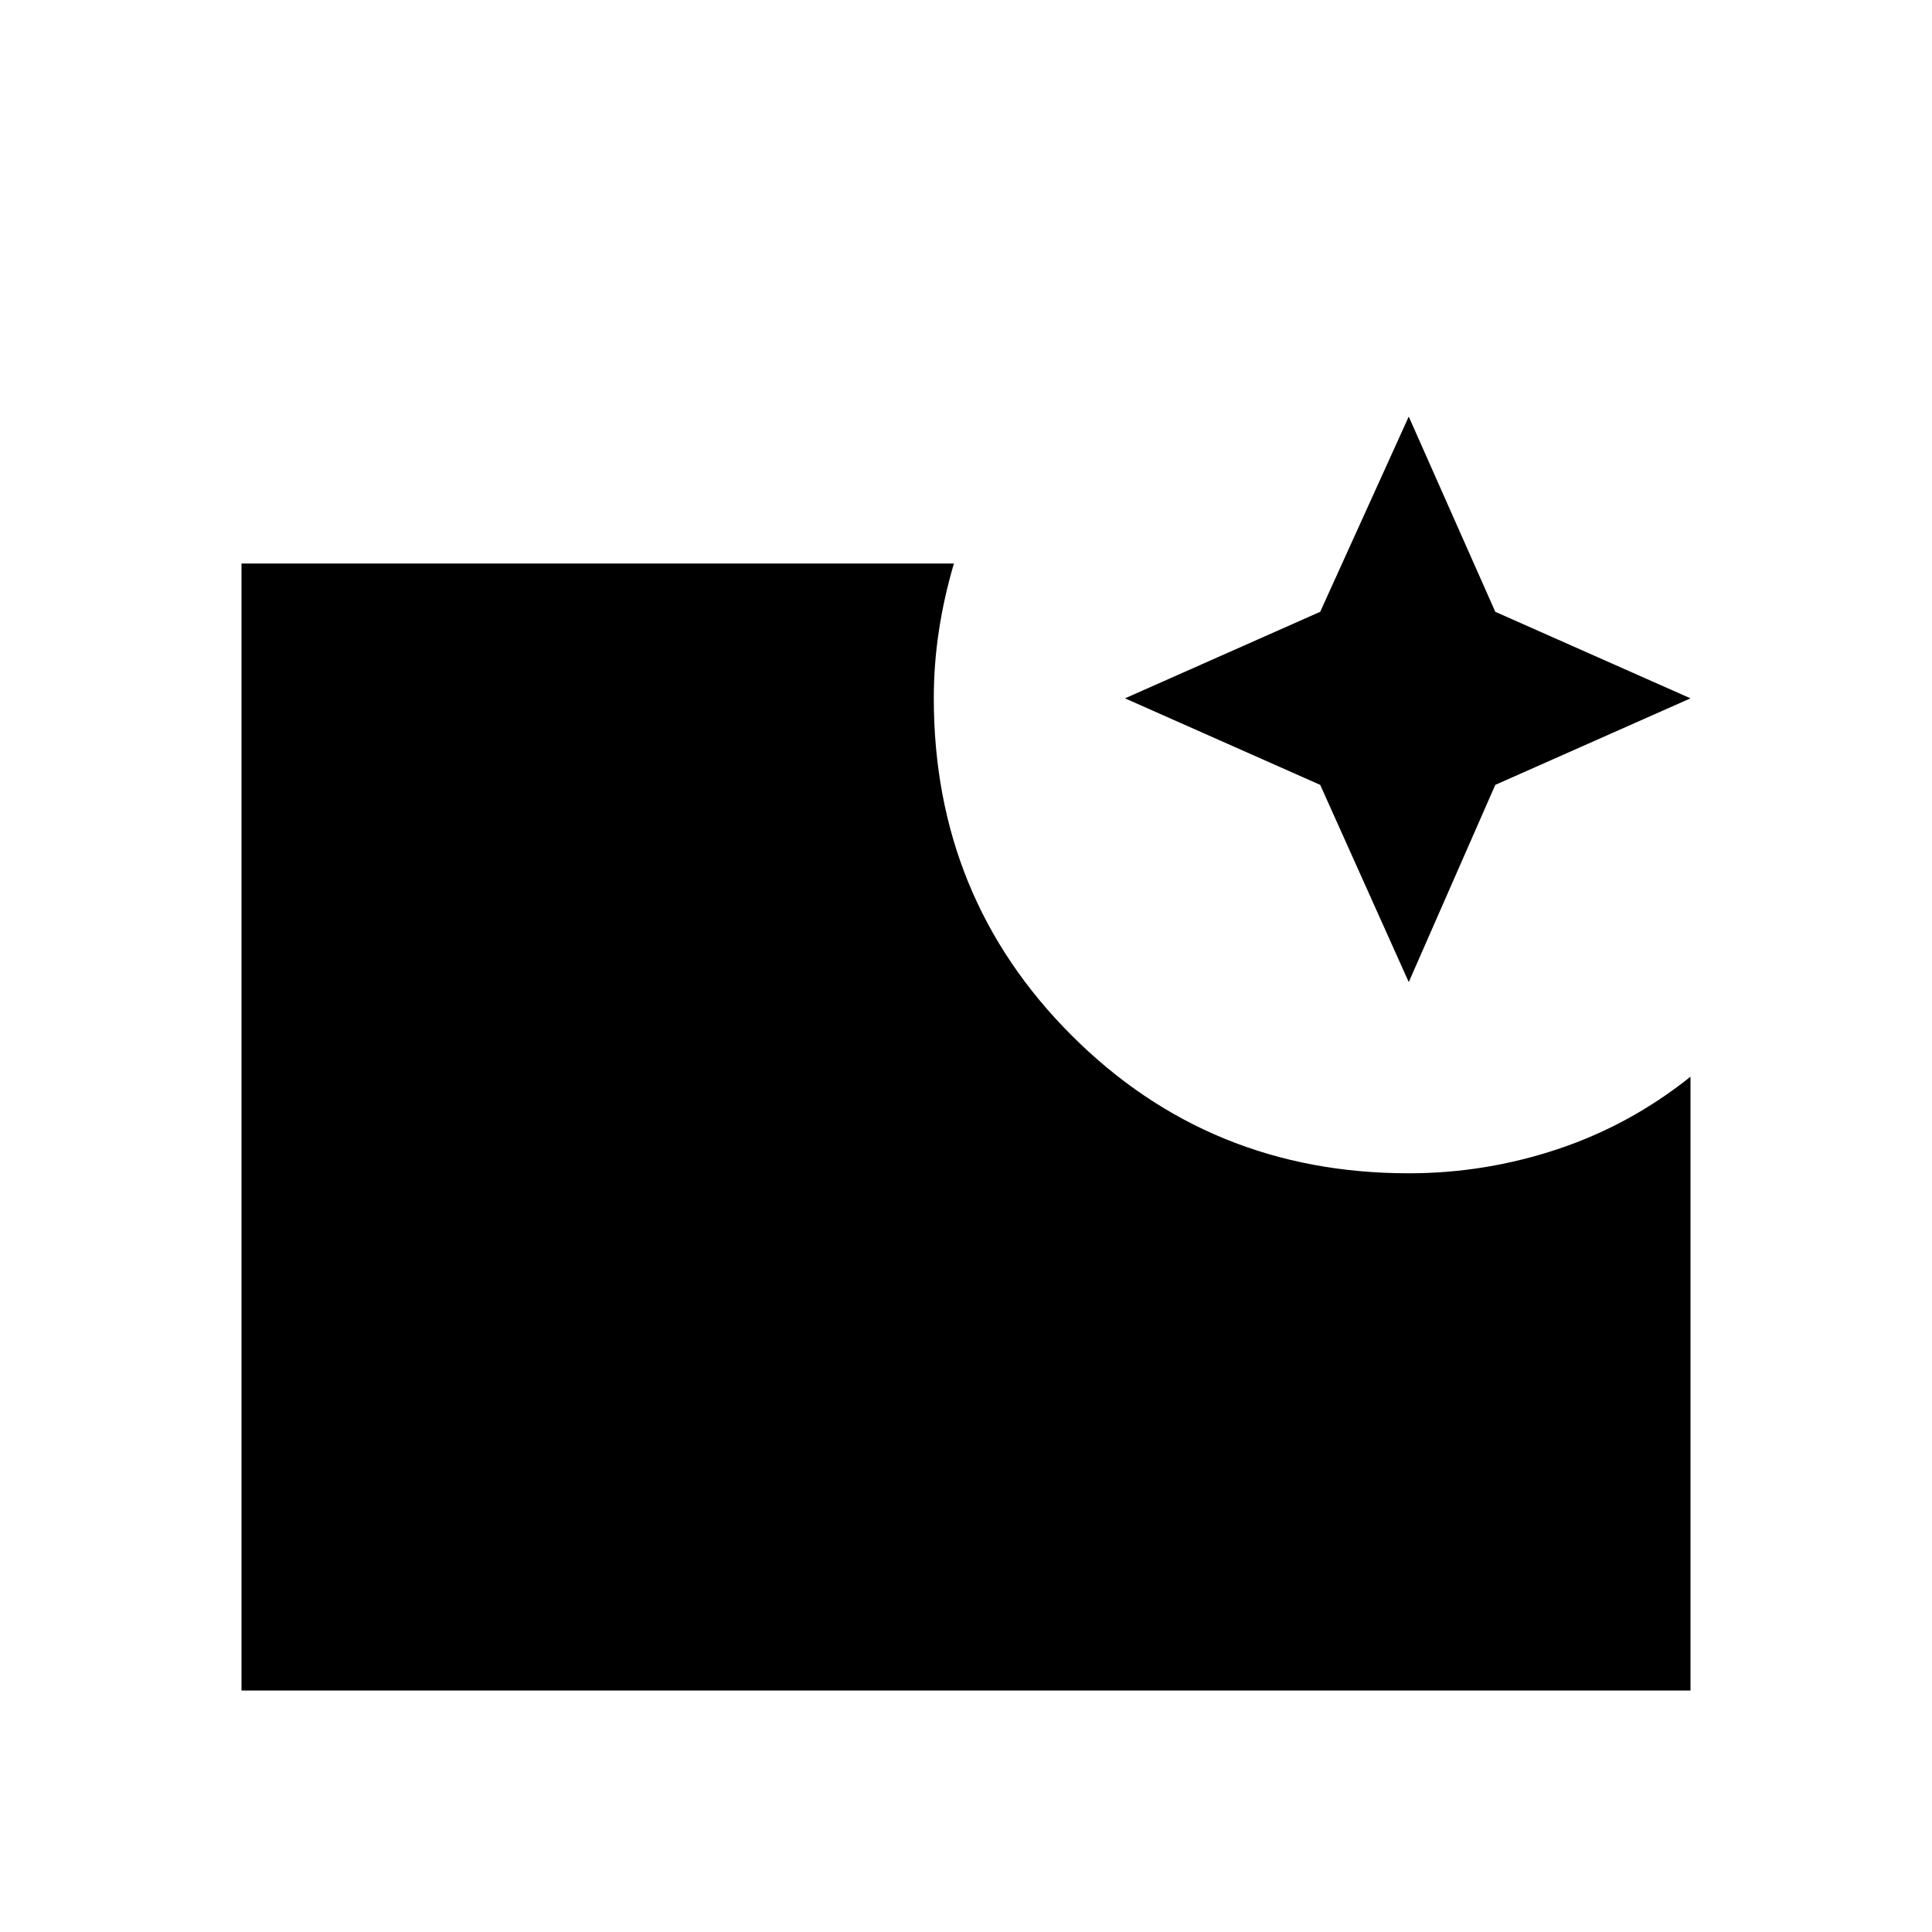 <svg xmlns="http://www.w3.org/2000/svg" height="24" width="24"><path d="m17.5 12.2-1.1-2.45-2.425-1.075L16.4 7.6l1.1-2.425L18.575 7.6 21 8.675 18.575 9.75ZM3 21V7h8.85q-.125.425-.187.838-.063.412-.063.837 0 2.475 1.712 4.187 1.713 1.713 4.188 1.713.95 0 1.85-.3.9-.3 1.65-.9V21Z"/></svg>